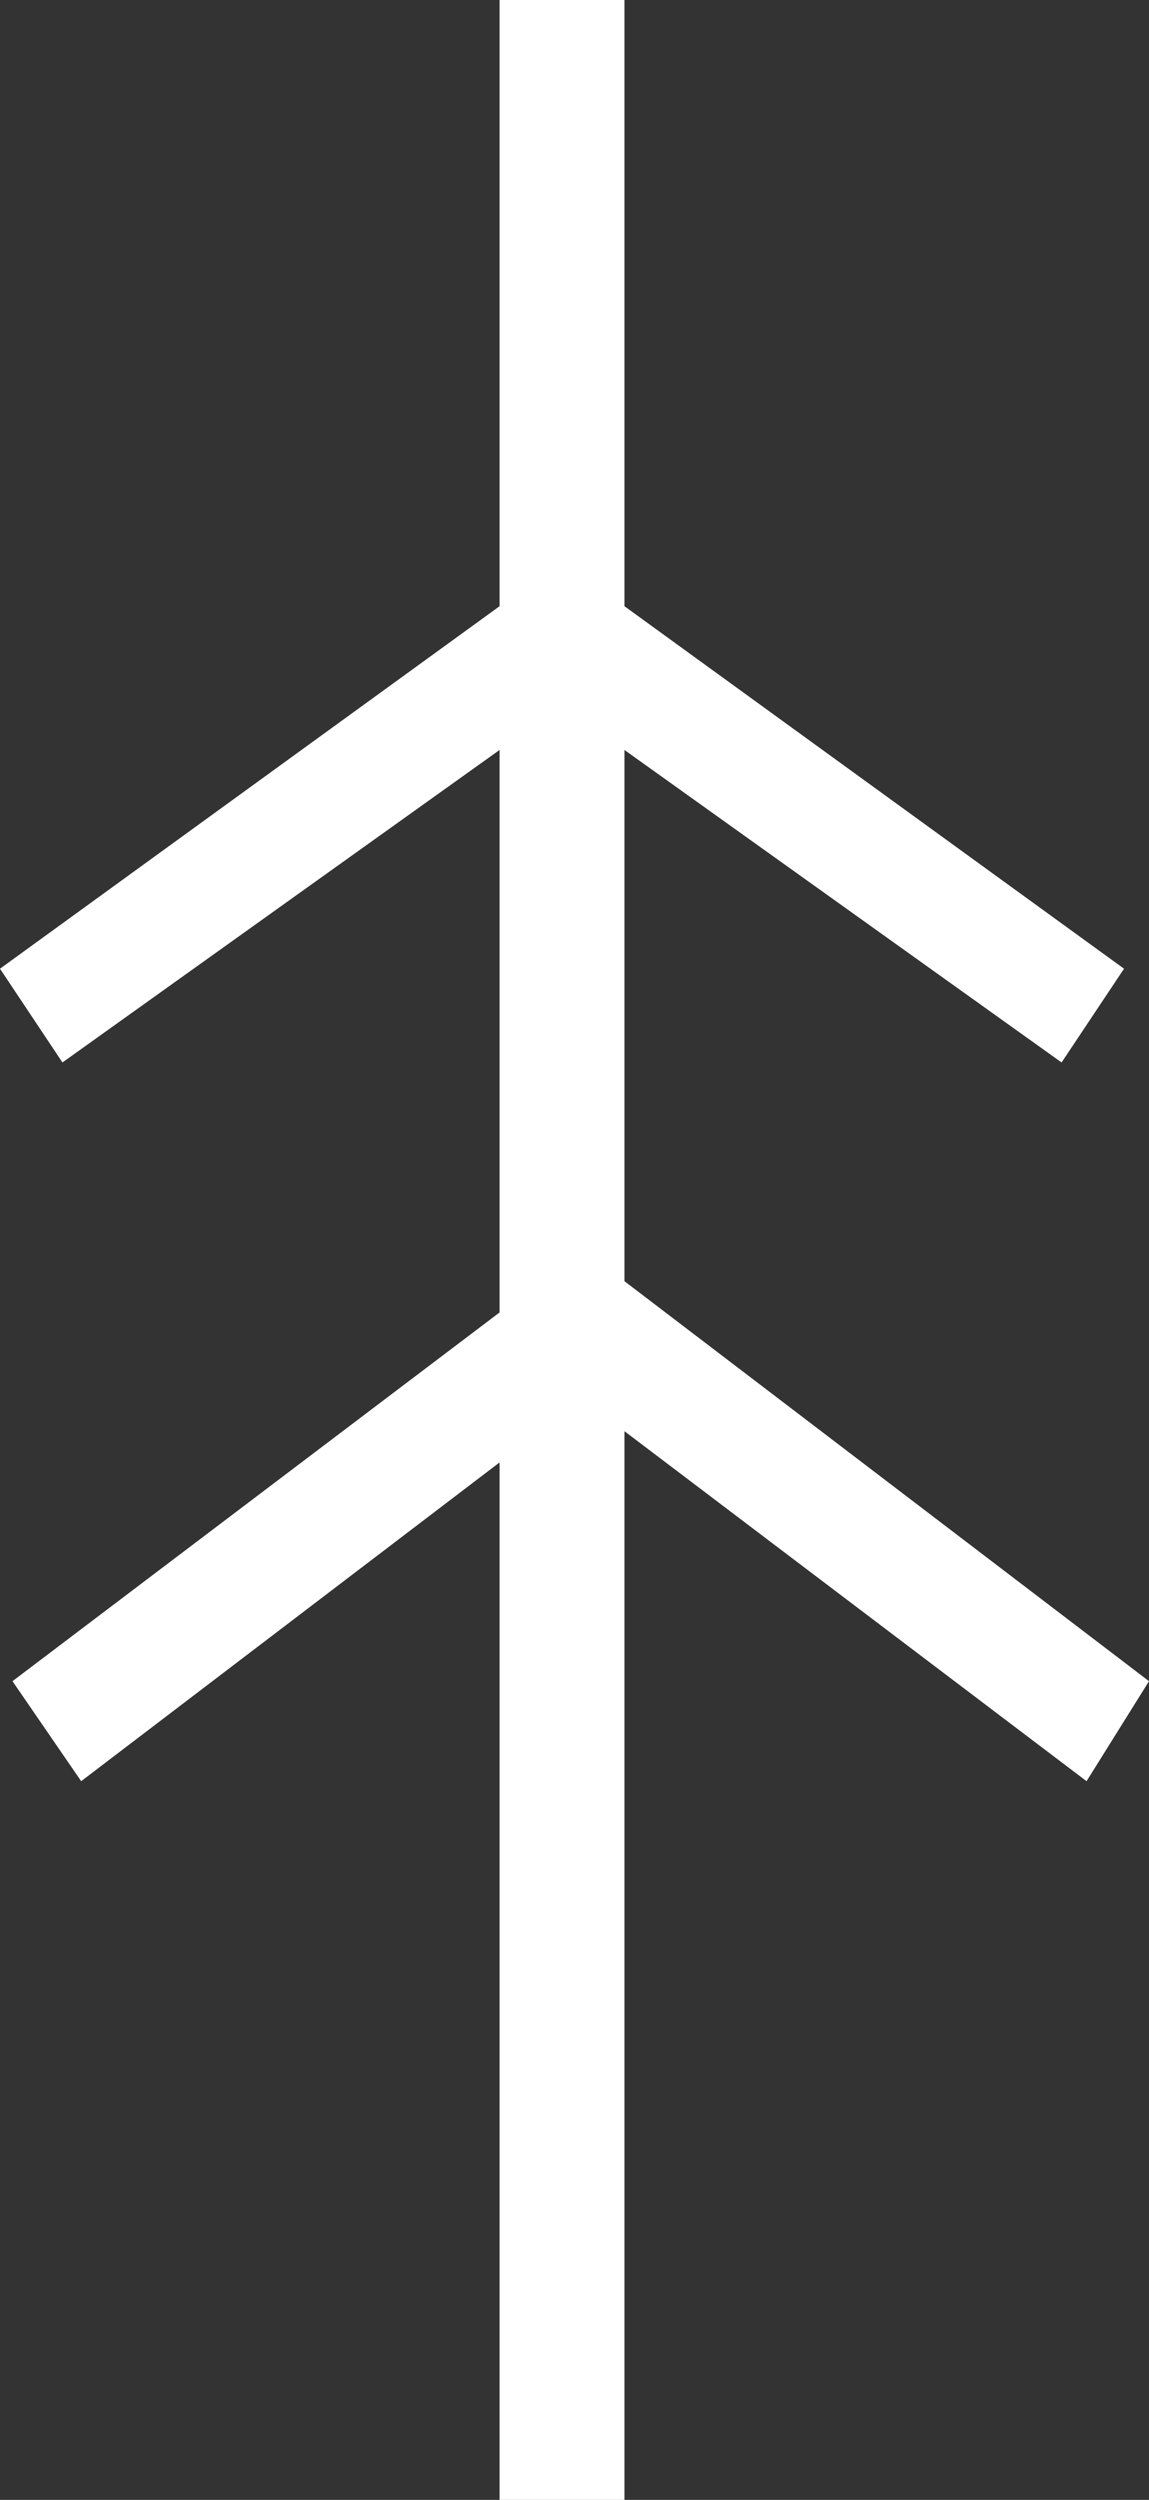 <svg xmlns="http://www.w3.org/2000/svg" width="18.4" height="40"><rect width="100%" height="100%" fill="#333333" stroke="none"/><path fill="#fff" d="M18.4 26.9L10 20.5V12l7 5 1-1.5-8-5.8V0H8v9.7l-8 5.8L1 17l7-5v9L.2 26.9l1.1 1.6L8 23.4V40h2V22.9l7.4 5.6z"/></svg>